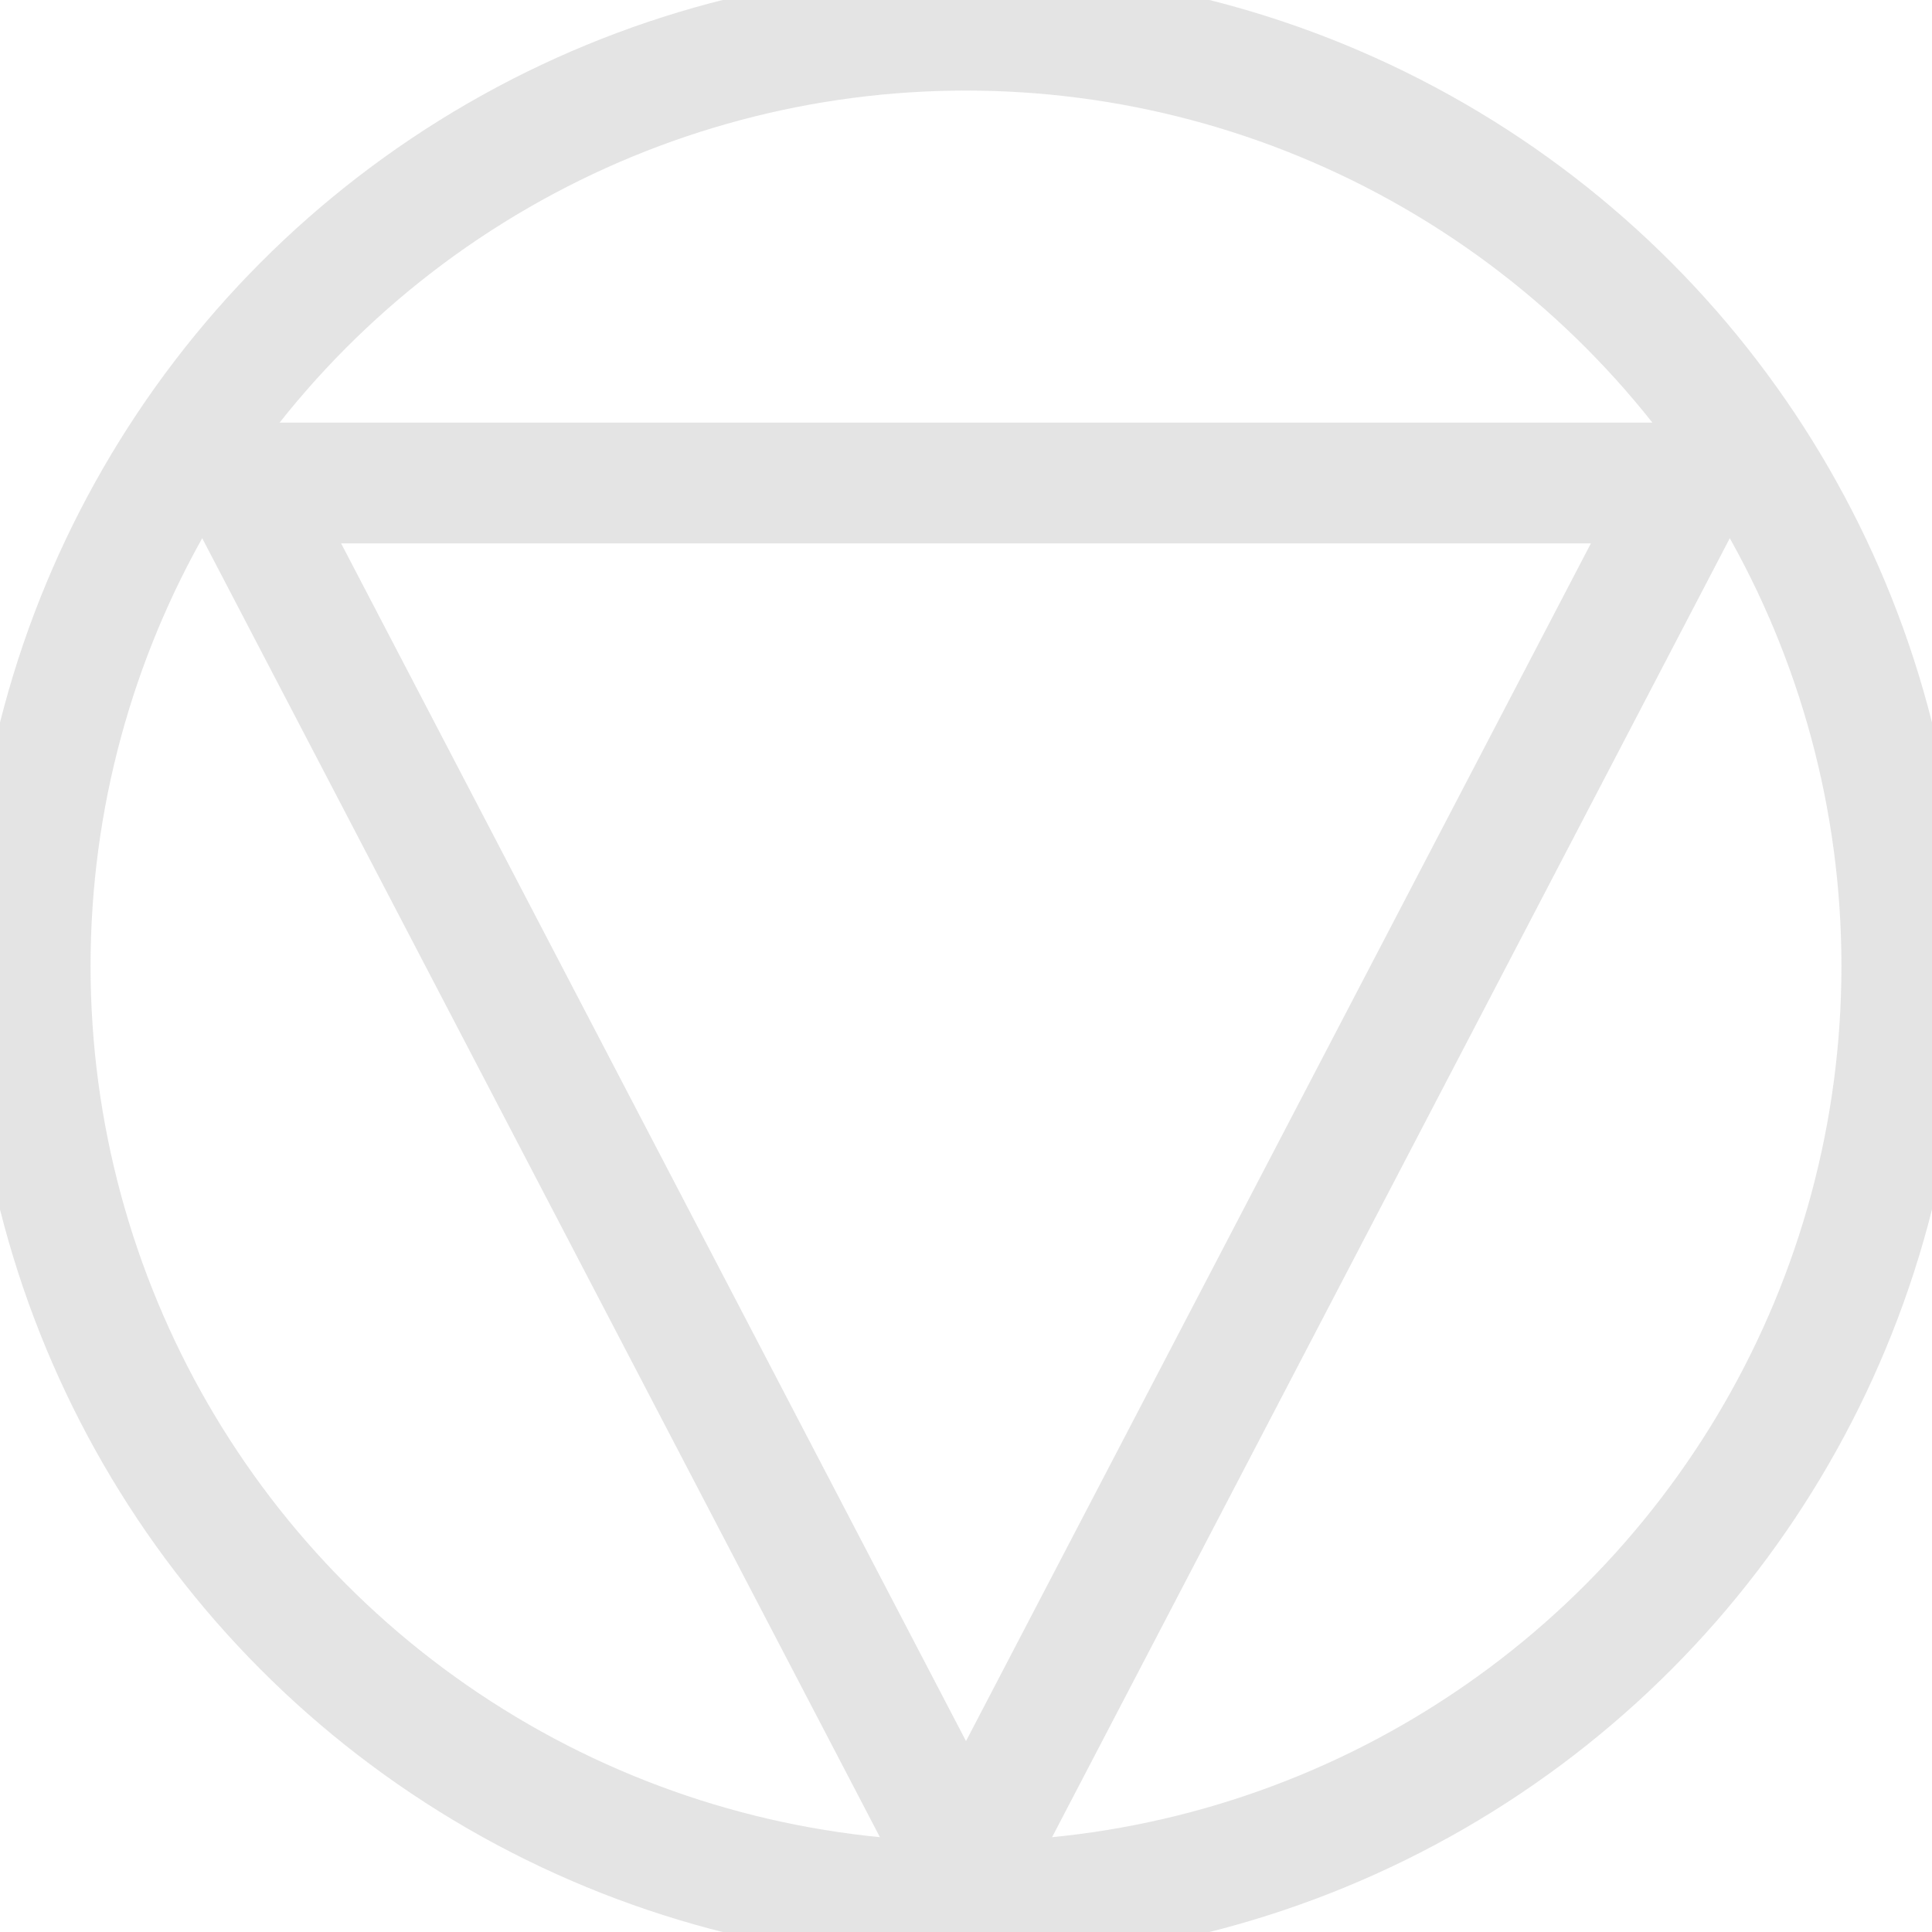 <svg width="64" height="64" xmlns="http://www.w3.org/2000/svg">
  <g stroke="#DDD" stroke-width="4" fill="none" fill-rule="evenodd" opacity=".8">
    <circle cx="32" cy="32" r="31"/>
    <path d="M48 16H8L32 62 56 16z"/>
  </g>
</svg>
